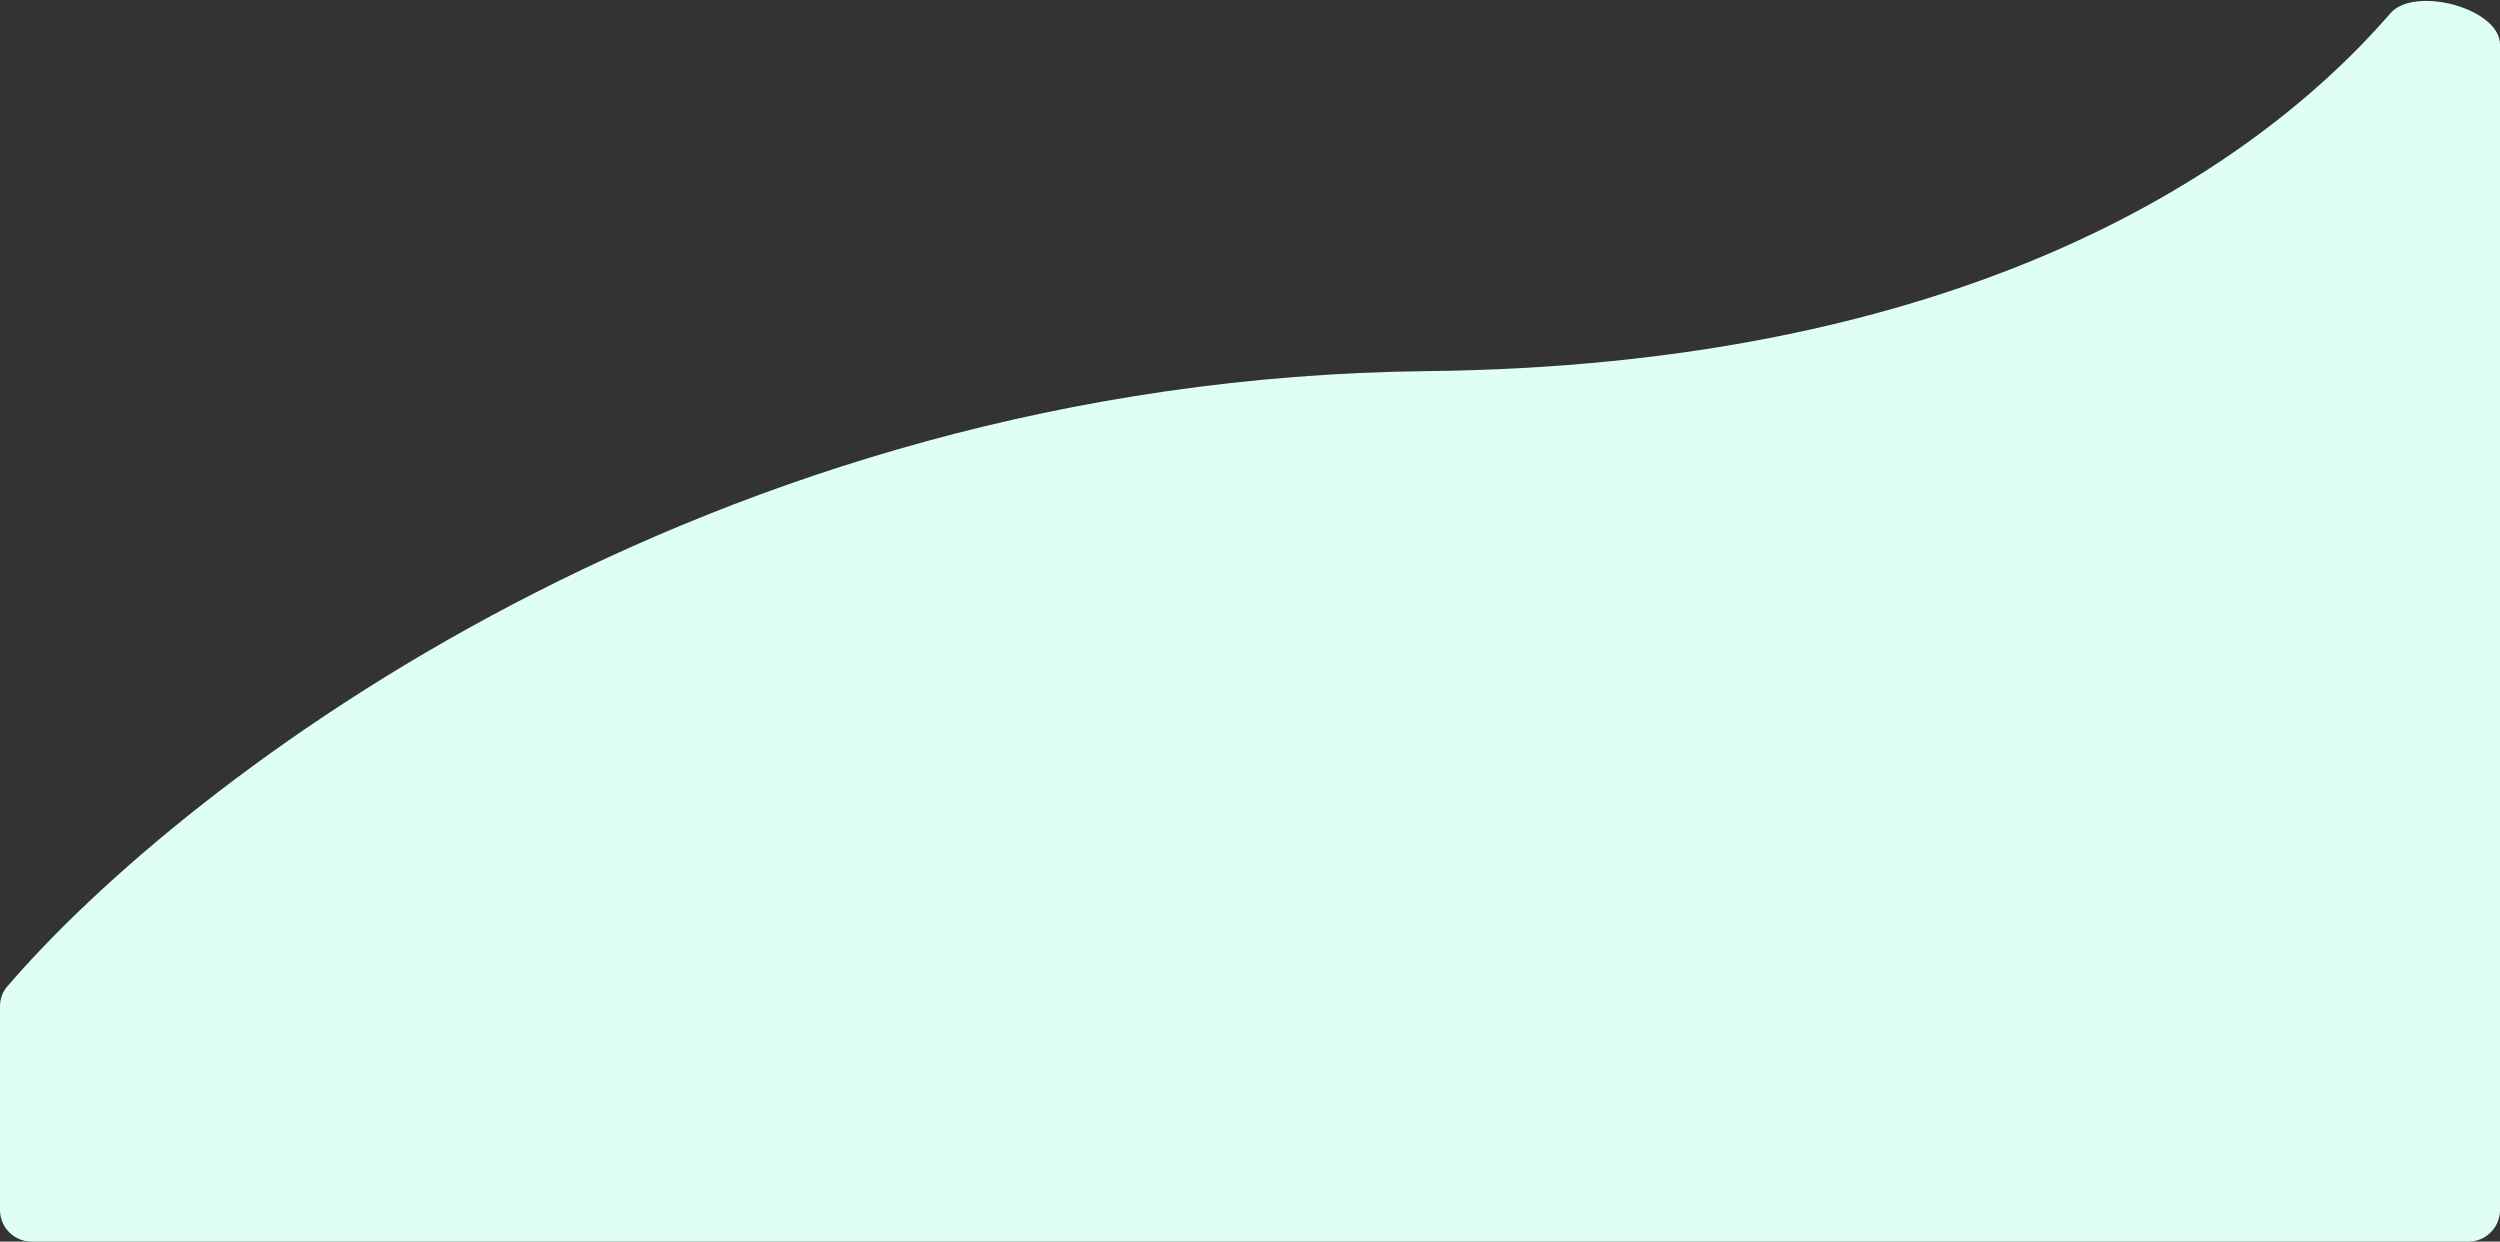 <svg width="1343" height="667" viewBox="0 0 1343 667" fill="none" xmlns="http://www.w3.org/2000/svg">
<rect x="0" y="0" width="1343" height="667" fill="#333333" stroke="none"/>
<path d="M766.65 199.365C379.162 203.511 99.612 418.522 3.891 529.924C1.295 532.945 0 536.698 0 540.682V650C0 659.389 7.611 667 17 667H1326C1335.39 667 1343 659.389 1343 650V23.982C1343 4.371 1297 -7.727 1284.16 7.096C1205.38 98.046 1046.24 196.374 766.65 199.365Z" fill="#E0FFF4"/>
</svg>
